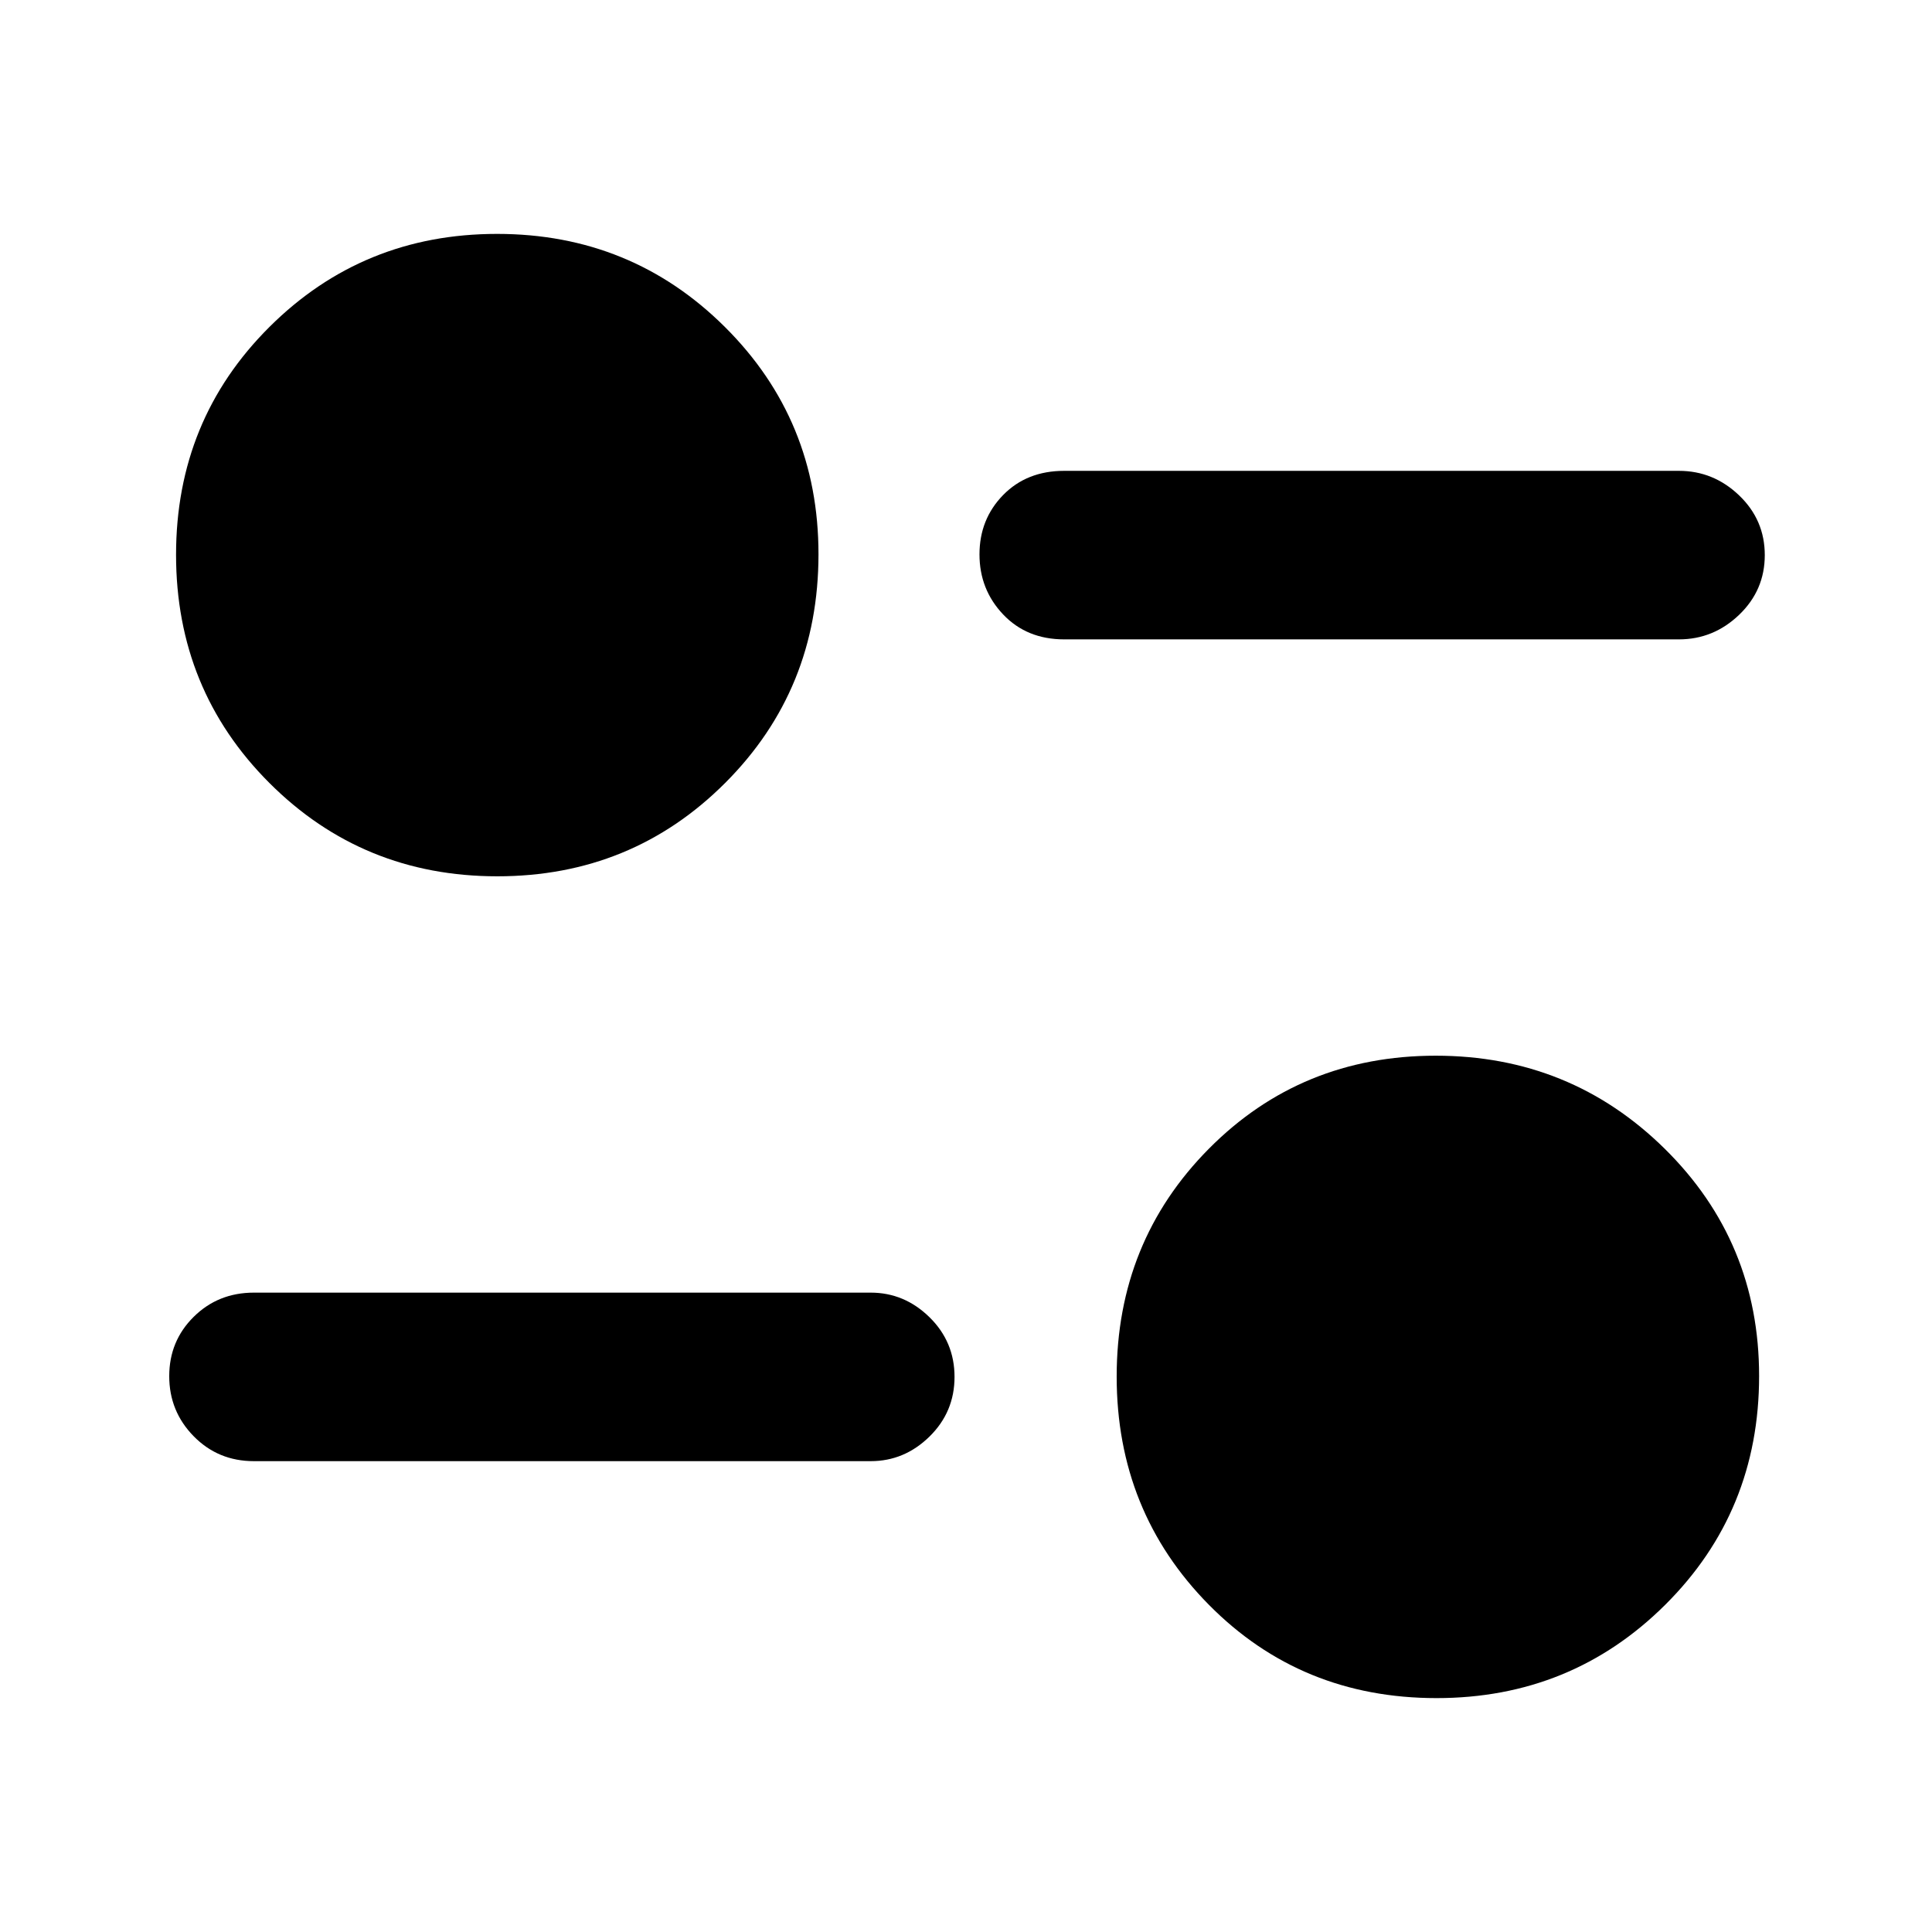 <svg xmlns="http://www.w3.org/2000/svg" height="48" viewBox="0 -960 960 960" width="48"><path d="M713.82-116.22q-67.34 0-113.14-46.38-45.81-46.38-45.81-113.39 0-67.01 45.83-113.23 45.84-46.21 112.71-46.21 66.88 0 113.78 46.24 46.9 46.25 46.9 112.92 0 67.29-46.64 113.67-46.63 46.38-113.63 46.38ZM432.65-233.96H126.17q-17.78 0-29.93-12.38-12.15-12.39-12.15-29.85 0-17.45 12.15-29.48 12.15-12.03 29.93-12.03h306.48q16.74 0 29.2 12.21 12.45 12.2 12.45 29.66 0 17.45-12.45 29.66-12.46 12.21-29.2 12.21ZM247.09-524.57q-66.85 0-113.23-46.38-46.38-46.38-46.38-113.39 0-67 46.42-113.22t113.11-46.22q66.68 0 113.18 46.24 46.51 46.25 46.51 112.92 0 67.29-46.38 113.67-46.37 46.38-113.23 46.38ZM834.26-642.3H528.78q-18.57 0-30.33-12.39-11.75-12.39-11.75-29.84 0-17.46 11.75-29.49 11.76-12.02 30.33-12.02h305.48q17.17 0 29.91 12.2 12.74 12.2 12.74 29.66t-12.74 29.67q-12.74 12.21-29.91 12.21Z"/></svg>
